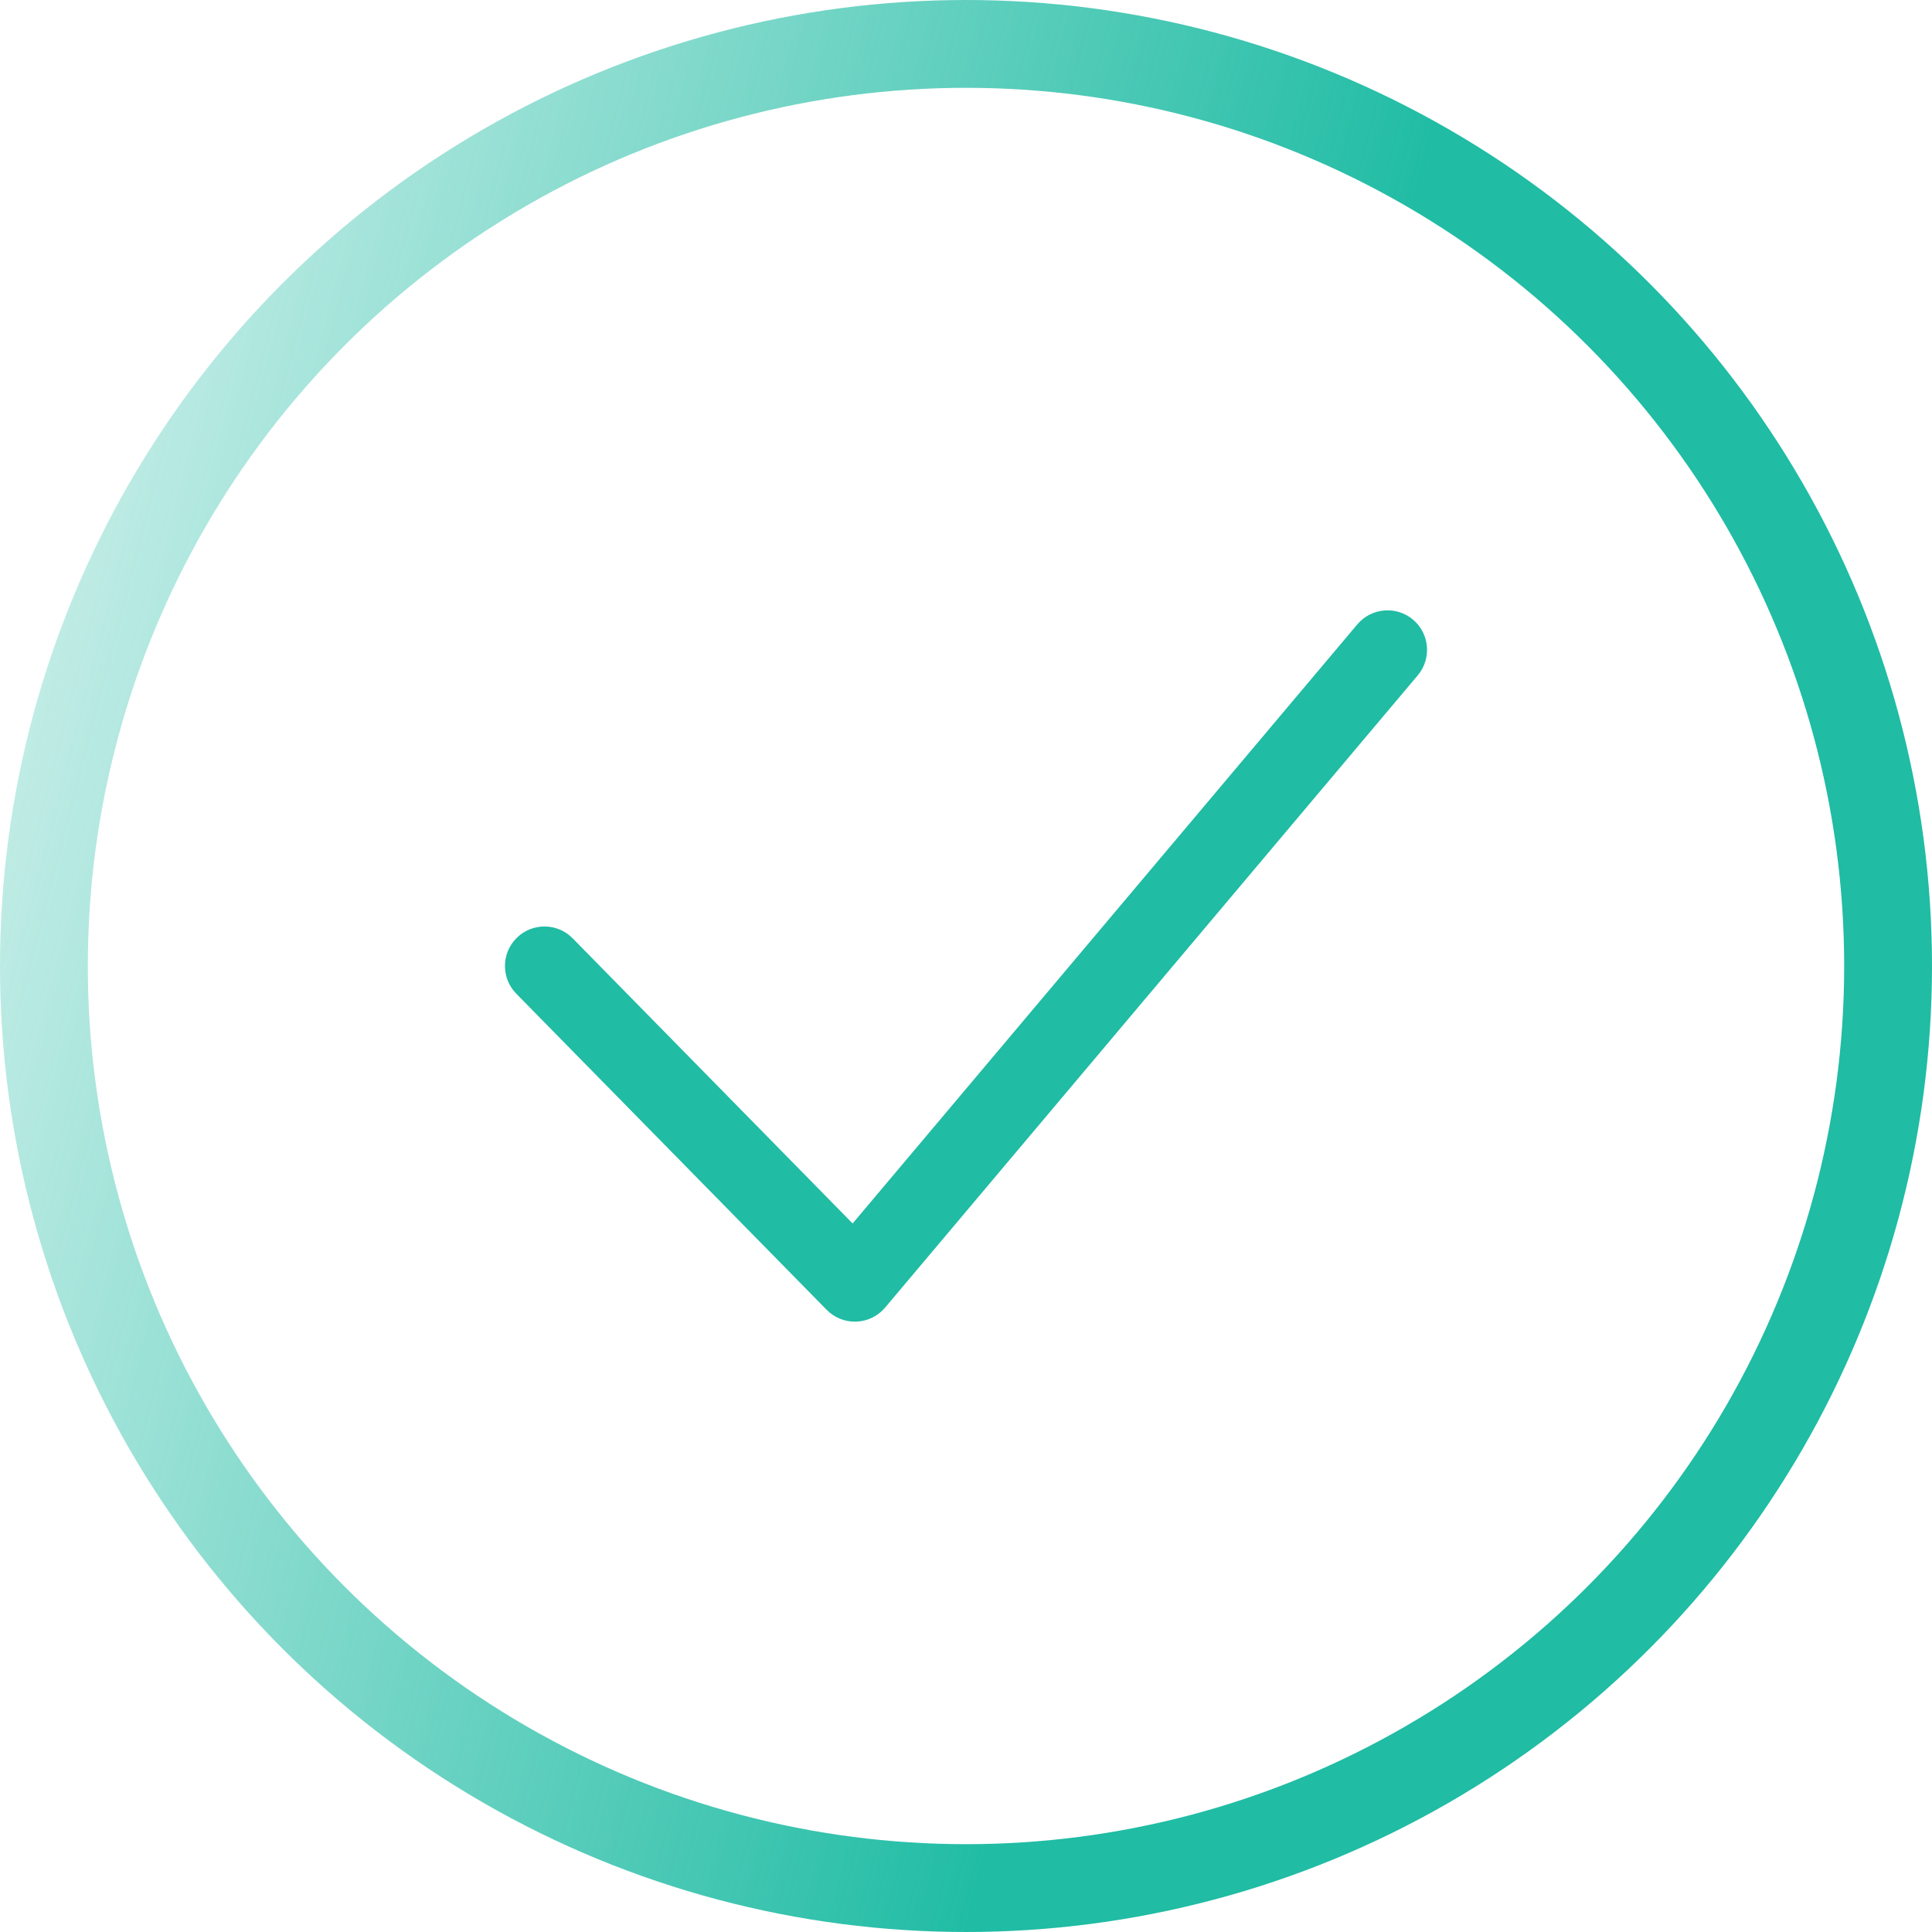 <svg viewBox="0 0 88 88" fill="none" xmlns="http://www.w3.org/2000/svg">
<circle cx="44" cy="44" r="42" stroke="url(#paint0_angular_13861_91678)" stroke-width="4" stroke-linejoin="round"/>
<path fill-rule="evenodd" clip-rule="evenodd" d="M64.36 28.223C65.12 28.864 65.217 29.999 64.577 30.76L40.315 59.56C39.988 59.947 39.513 60.179 39.007 60.199C38.5 60.218 38.009 60.023 37.654 59.661L23.516 45.261C22.819 44.552 22.83 43.412 23.539 42.716C24.248 42.019 25.388 42.03 26.084 42.739L38.836 55.727L61.823 28.44C62.464 27.68 63.599 27.583 64.36 28.223Z" fill="#20BCA4"/>
<defs>
<linearGradient id="paint0_angular_13861_91678" gradientTransform="rotate(15)">
<stop stop-color="#20BCA4" stop-opacity="0.2"/>
<stop offset="0.75" stop-color="#20BCA4"/>
</linearGradient>
</defs>
</svg>
